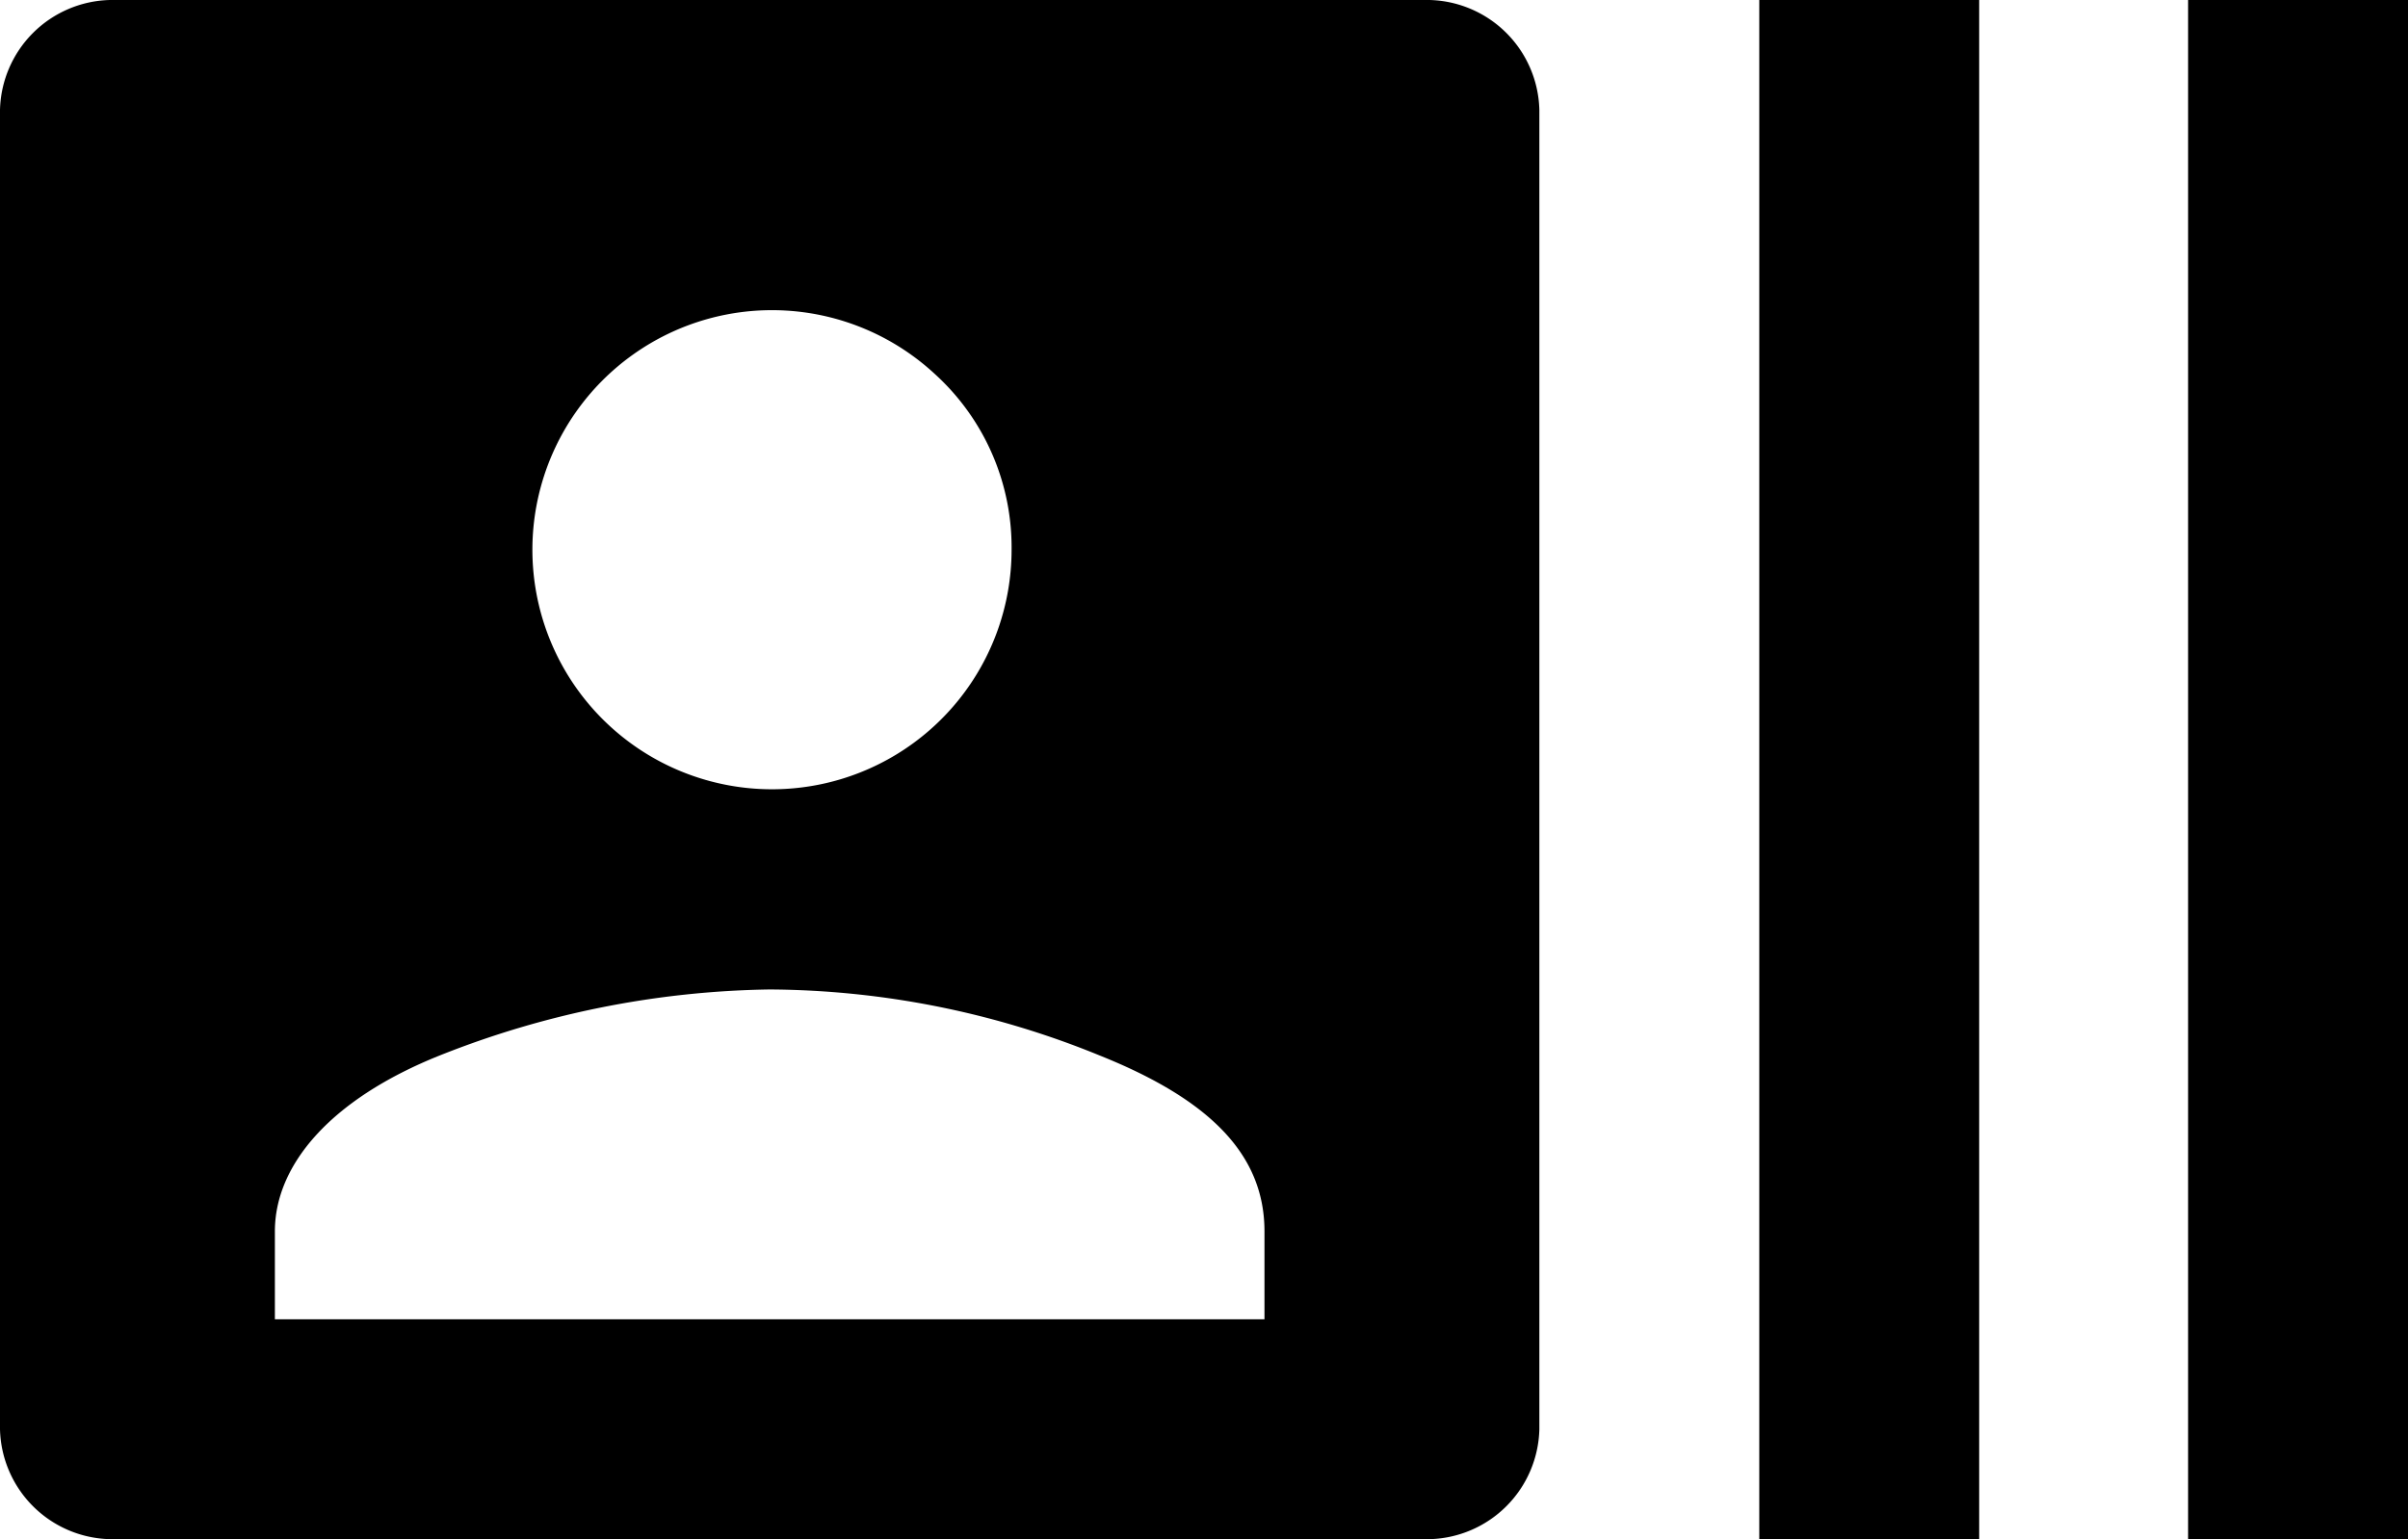 <svg xmlns="http://www.w3.org/2000/svg" width="21.9" height="14" viewBox="0 0 21.9 14">
  <path id="path" d="M346.7,38.8a1.025,1.025,0,0,1,1,1v12a1.025,1.025,0,0,1-1,1h-12a1.025,1.025,0,0,1-1-1v-12a1.025,1.025,0,0,1,1-1Zm-1.5,12V50c0-.7-.5-1.2-1.5-1.6a8.025,8.025,0,0,0-3-.6,8.428,8.428,0,0,0-3,.6c-1,.4-1.5,1-1.5,1.6v.8Zm-3-8.6a2.179,2.179,0,1,0,.7,1.6A2.13,2.13,0,0,0,342.2,42.2Zm7.5,10.6v-14h2v14Zm3.9-14h2v14h-2Z" transform="translate(-333.7 -38.8)"/>
</svg>
